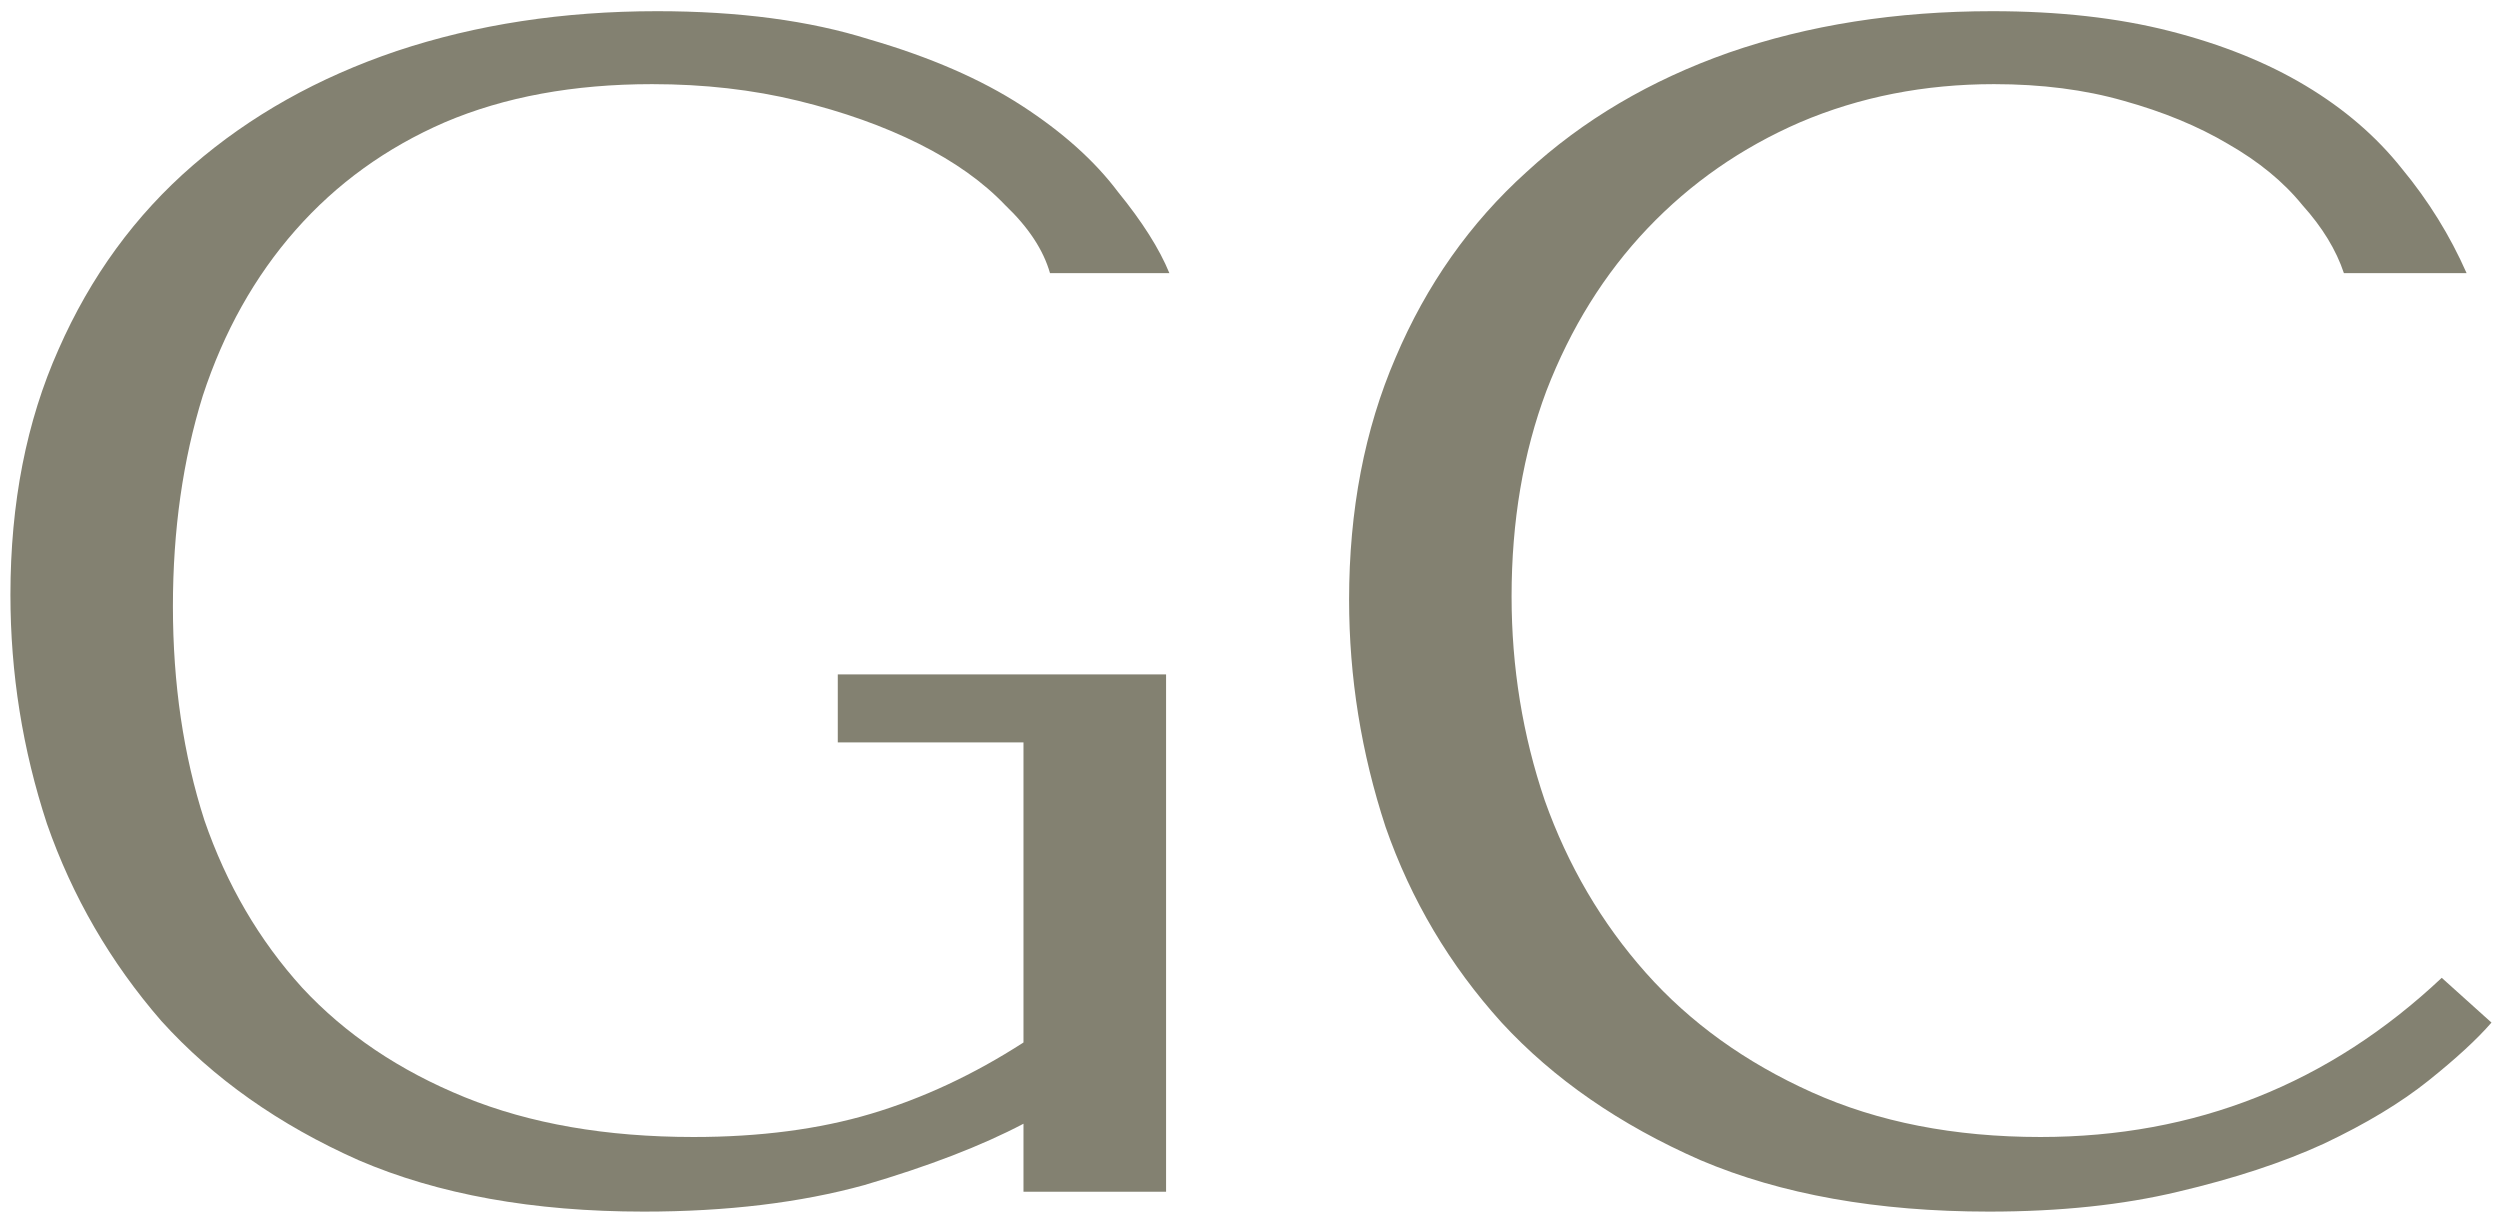 <svg width="193" height="94" viewBox="0 0 193 94" fill="none" xmlns="http://www.w3.org/2000/svg">
<g id="Group 21">
<g id="GC">
<path d="M90.021 52.064V92H79.013V86.752C75.77 88.459 71.674 90.037 66.725 91.488C61.776 92.853 56.101 93.536 49.701 93.536C41.168 93.536 33.829 92.213 27.685 89.568C21.541 86.837 16.464 83.253 12.453 78.816C8.528 74.293 5.584 69.216 3.621 63.584C1.744 57.867 0.805 51.979 0.805 45.92C0.805 38.837 2.042 32.523 4.517 26.976C6.992 21.344 10.448 16.608 14.885 12.768C19.322 8.928 24.57 5.984 30.629 3.936C36.773 1.888 43.472 0.864 50.725 0.864C57.04 0.864 62.501 1.589 67.109 3.04C71.802 4.405 75.728 6.112 78.885 8.16C82.042 10.208 84.517 12.427 86.309 14.816C88.186 17.12 89.509 19.211 90.277 21.088H81.061C80.549 19.296 79.397 17.547 77.605 15.84C75.898 14.048 73.68 12.469 70.949 11.104C68.218 9.739 65.104 8.629 61.605 7.776C58.106 6.923 54.352 6.496 50.341 6.496C44.282 6.496 38.949 7.477 34.341 9.44C29.818 11.403 25.978 14.176 22.821 17.76C19.664 21.344 17.274 25.611 15.653 30.56C14.117 35.509 13.349 40.928 13.349 46.816C13.349 52.789 14.16 58.293 15.781 63.328C17.488 68.277 20.005 72.587 23.333 76.256C26.661 79.84 30.842 82.656 35.877 84.704C40.912 86.752 46.8 87.776 53.541 87.776C58.661 87.776 63.226 87.179 67.237 85.984C71.248 84.789 75.173 82.955 79.013 80.48V57.312H64.677V52.064H90.021Z" fill="#838171"/>
<path d="M188.502 75.488L192.342 78.944C191.233 80.224 189.611 81.717 187.478 83.424C185.345 85.131 182.657 86.752 179.414 88.288C176.257 89.739 172.502 90.976 168.15 92C163.883 93.024 159.019 93.536 153.558 93.536C144.939 93.536 137.515 92.213 131.286 89.568C125.057 86.837 119.937 83.296 115.926 78.944C111.915 74.507 108.929 69.472 106.966 63.84C105.089 58.123 104.15 52.277 104.15 46.304C104.15 39.392 105.345 33.163 107.734 27.616C110.123 21.984 113.494 17.205 117.846 13.28C122.198 9.269 127.403 6.197 133.462 4.064C139.606 1.931 146.39 0.864 153.814 0.864C158.934 0.864 163.499 1.376 167.51 2.4C171.521 3.424 175.019 4.832 178.006 6.624C180.993 8.416 183.467 10.549 185.43 13.024C187.478 15.499 189.142 18.187 190.422 21.088H180.95C180.353 19.296 179.286 17.547 177.75 15.84C176.299 14.048 174.379 12.469 171.99 11.104C169.686 9.739 166.998 8.629 163.926 7.776C160.939 6.923 157.611 6.496 153.942 6.496C148.566 6.496 143.574 7.477 138.966 9.44C134.443 11.403 130.518 14.133 127.19 17.632C123.862 21.131 121.259 25.312 119.382 30.176C117.59 34.955 116.694 40.245 116.694 46.048C116.694 51.509 117.547 56.757 119.254 61.792C121.046 66.827 123.649 71.264 127.062 75.104C130.475 78.944 134.742 82.016 139.862 84.32C144.982 86.624 150.87 87.776 157.526 87.776C169.473 87.776 179.798 83.68 188.502 75.488Z" fill="#838171"/>
</g>
</g>
</svg>
